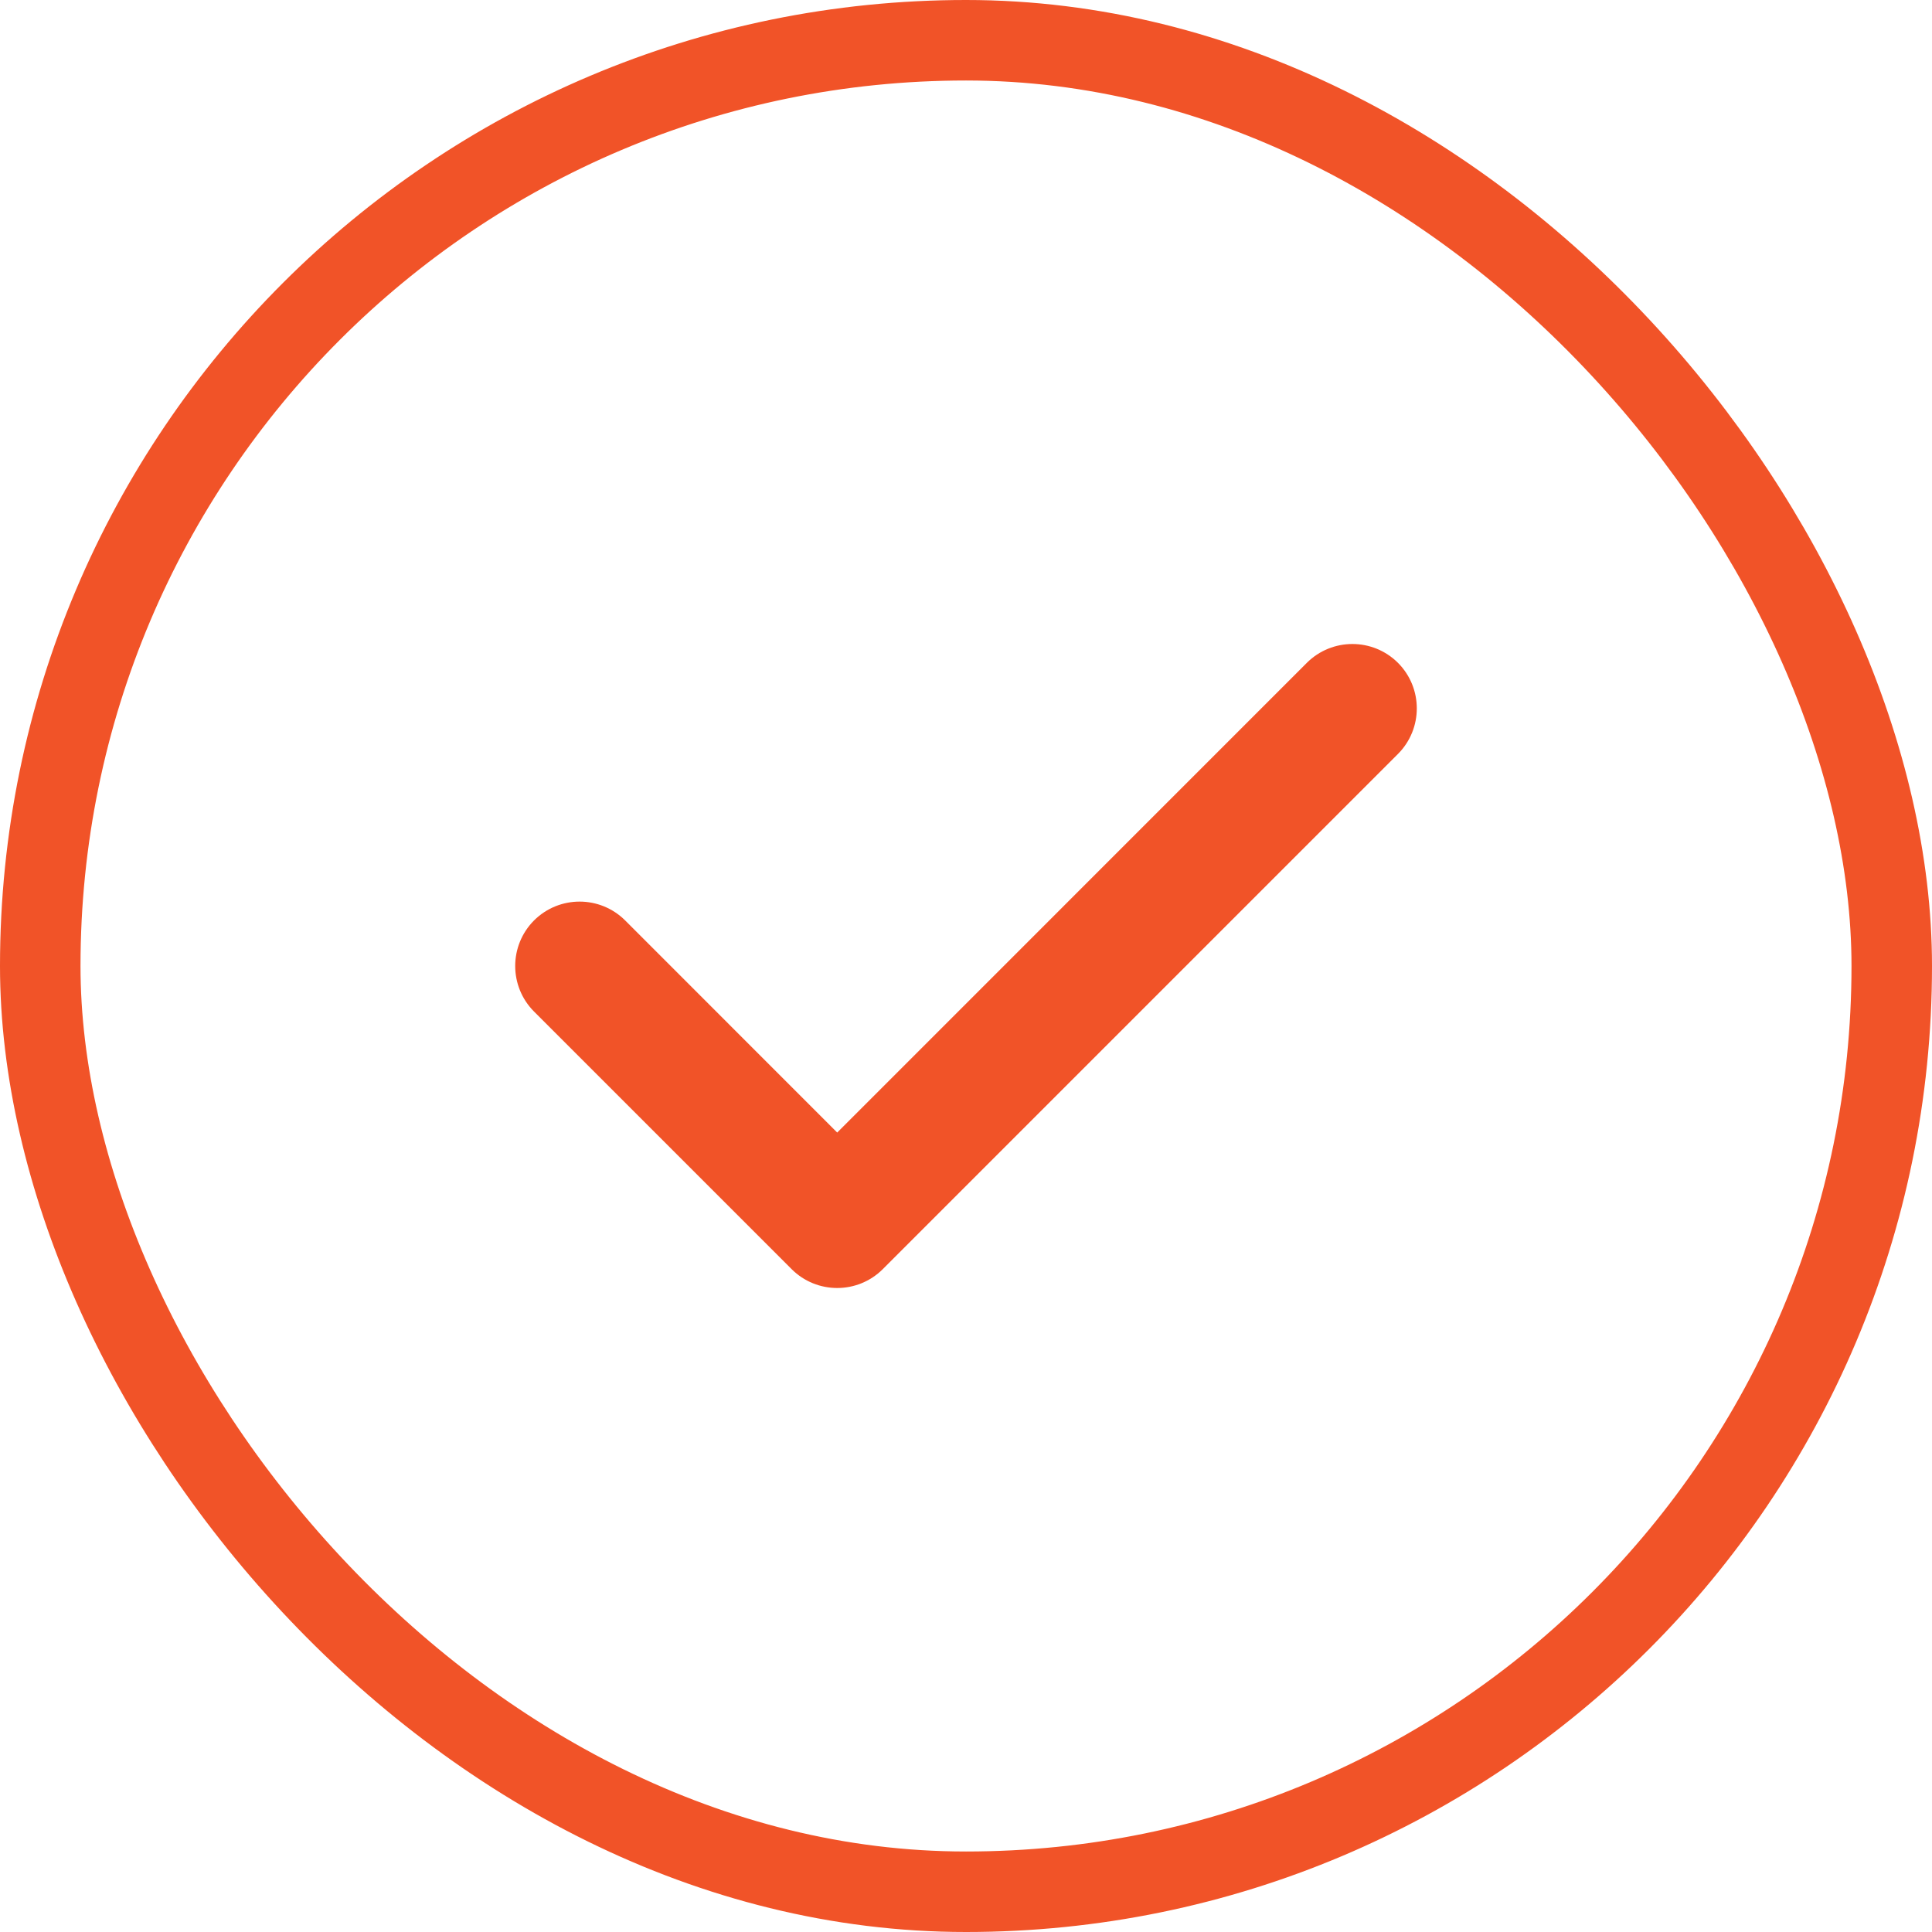 <svg width="24" height="24" viewBox="0 0 24 24" fill="none" xmlns="http://www.w3.org/2000/svg">
<path fill-rule="evenodd" clip-rule="evenodd" d="M17.366 8.234C17.678 8.547 17.678 9.053 17.366 9.366L10.966 15.766C10.653 16.078 10.147 16.078 9.834 15.766L6.634 12.566C6.322 12.253 6.322 11.747 6.634 11.434C6.947 11.122 7.453 11.122 7.766 11.434L10.4 14.069L16.234 8.234C16.547 7.922 17.053 7.922 17.366 8.234Z" fill="#F15328"/>
<rect x="0.5" y="0.5" width="23" height="23" rx="11.5" stroke="#F15328"/>
</svg>
